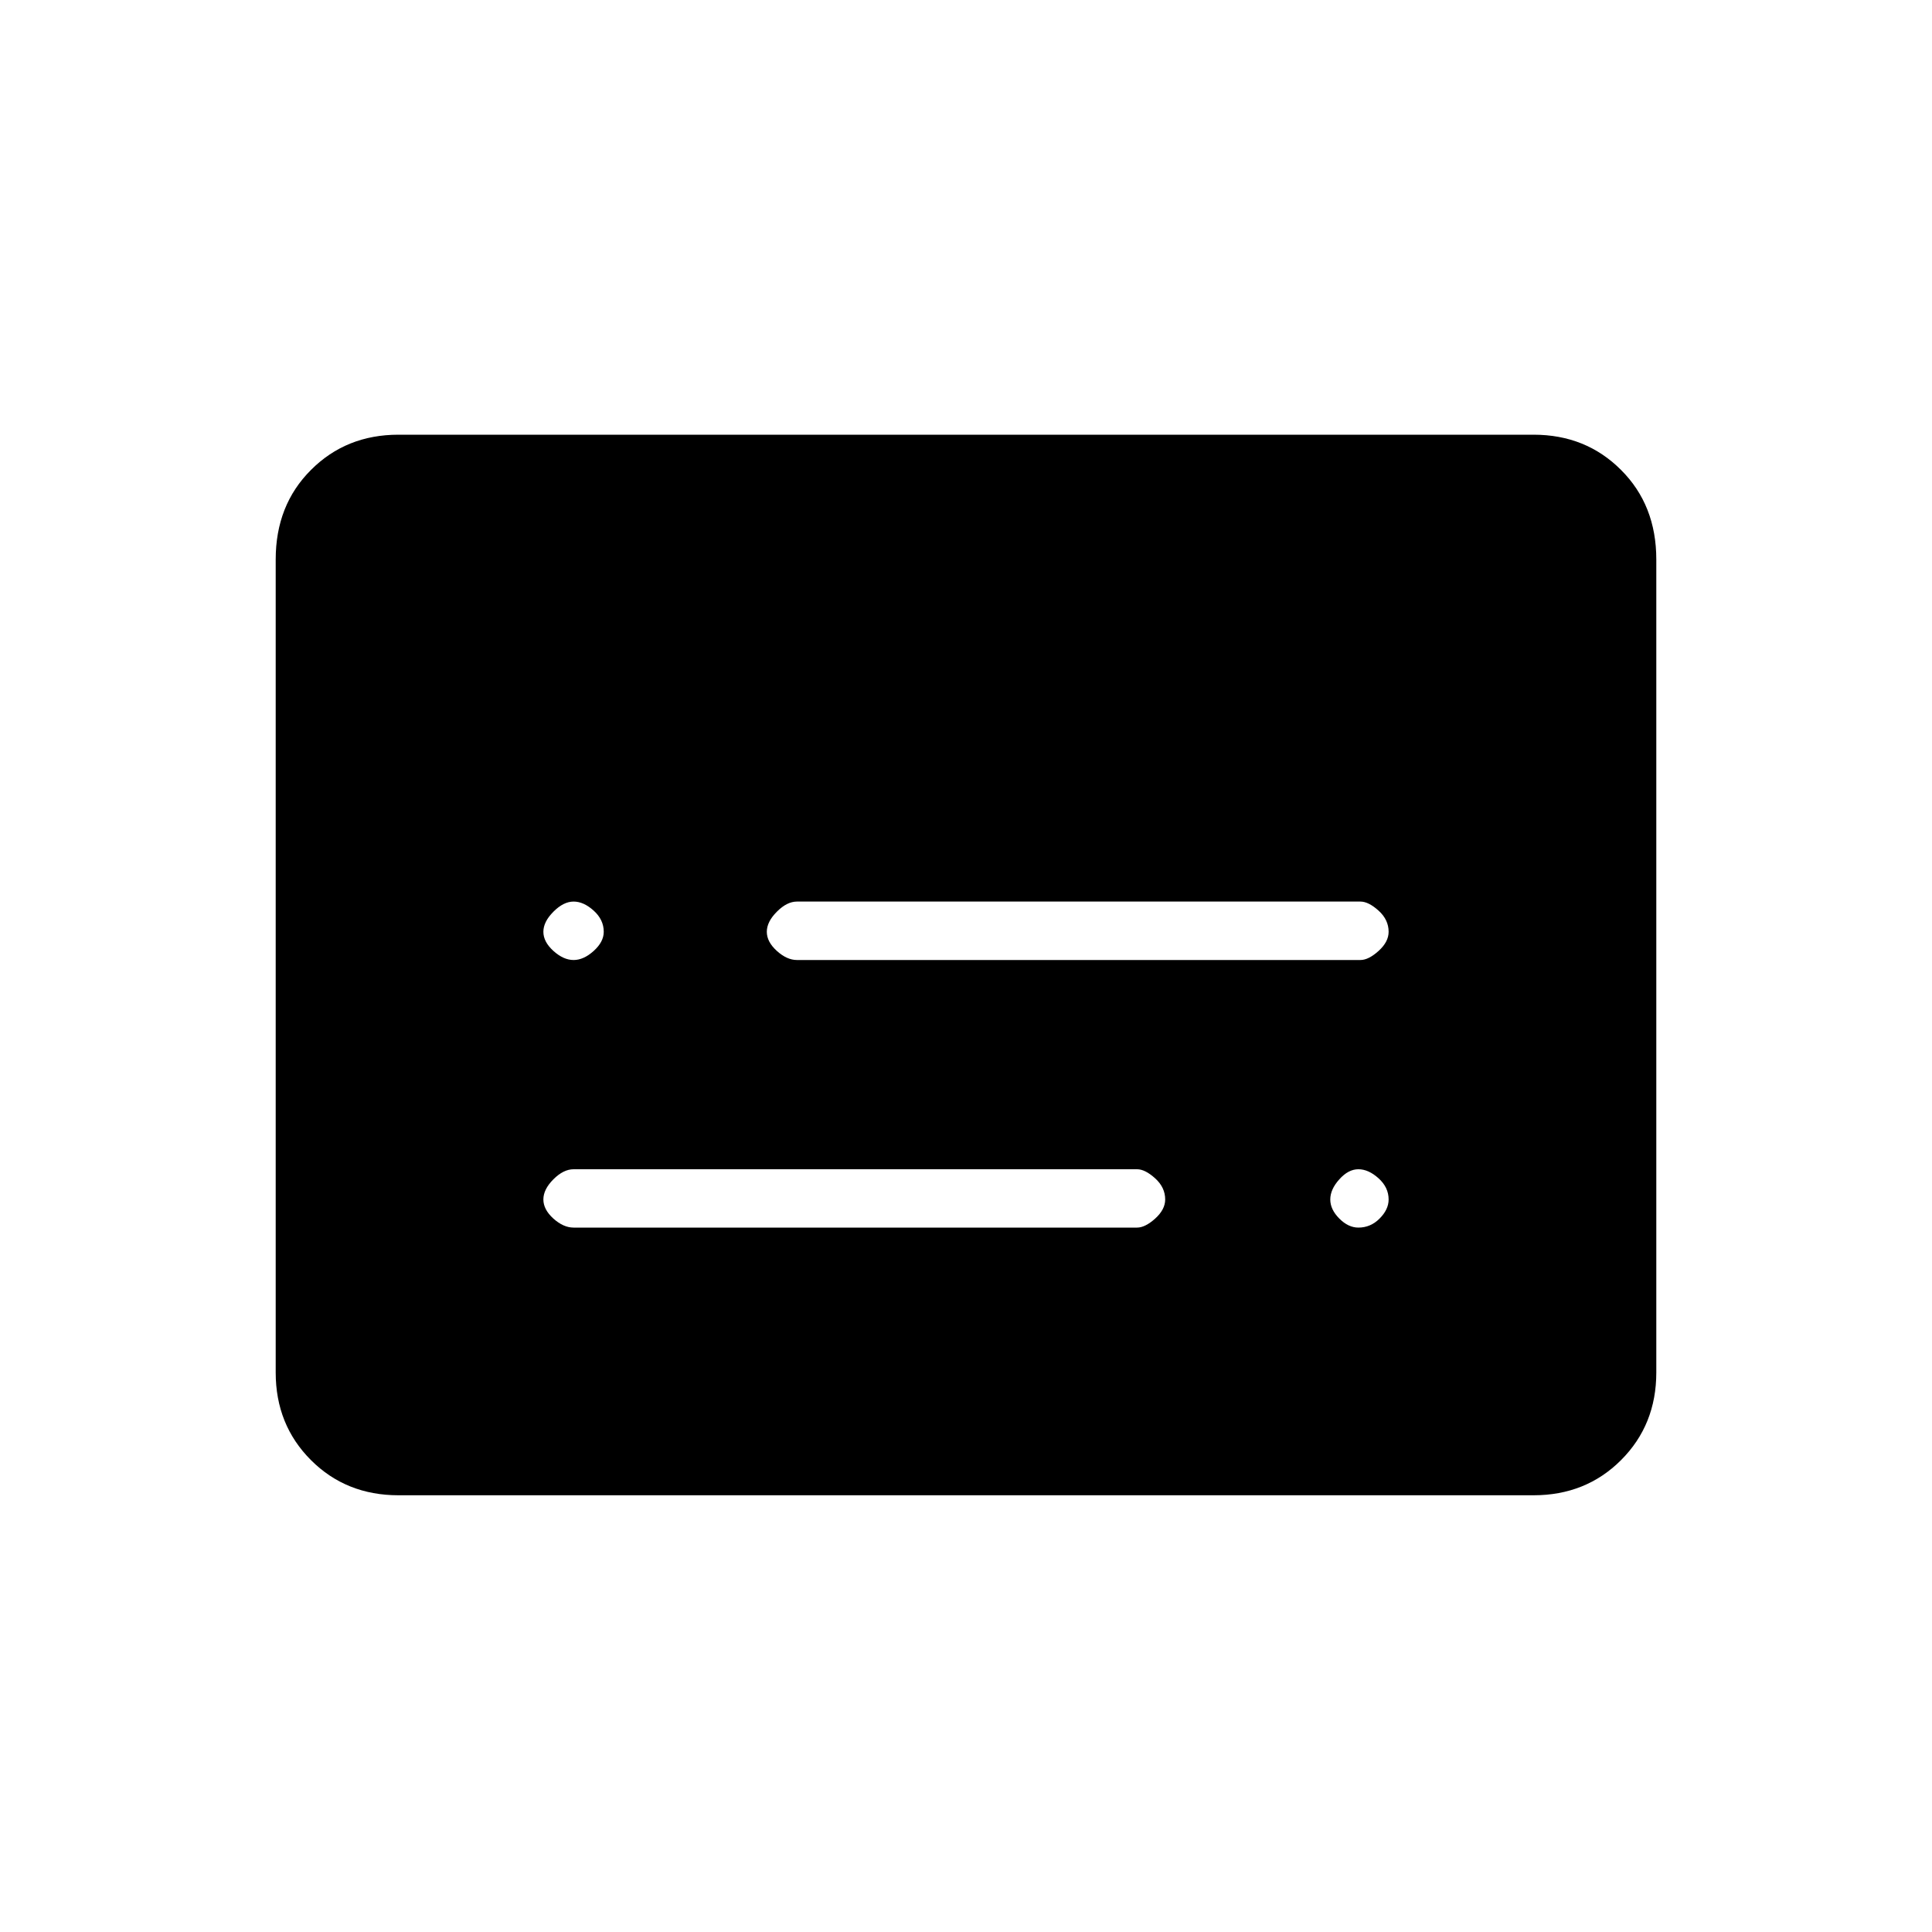 <svg xmlns="http://www.w3.org/2000/svg" height="20" width="20"><path d="M5.938 9.938Q6.042 9.938 6.146 9.844Q6.25 9.75 6.25 9.646Q6.25 9.521 6.146 9.427Q6.042 9.333 5.938 9.333Q5.833 9.333 5.729 9.438Q5.625 9.542 5.625 9.646Q5.625 9.75 5.729 9.844Q5.833 9.938 5.938 9.938ZM5.938 12.708H11.771Q11.854 12.708 11.958 12.615Q12.062 12.521 12.062 12.417Q12.062 12.292 11.958 12.198Q11.854 12.104 11.771 12.104H5.938Q5.833 12.104 5.729 12.208Q5.625 12.312 5.625 12.417Q5.625 12.521 5.729 12.615Q5.833 12.708 5.938 12.708ZM14.062 12.708Q14.188 12.708 14.281 12.615Q14.375 12.521 14.375 12.417Q14.375 12.292 14.271 12.198Q14.167 12.104 14.062 12.104Q13.958 12.104 13.865 12.208Q13.771 12.312 13.771 12.417Q13.771 12.521 13.865 12.615Q13.958 12.708 14.062 12.708ZM8.25 9.938H14.083Q14.167 9.938 14.271 9.844Q14.375 9.75 14.375 9.646Q14.375 9.521 14.271 9.427Q14.167 9.333 14.083 9.333H8.25Q8.146 9.333 8.042 9.438Q7.938 9.542 7.938 9.646Q7.938 9.75 8.042 9.844Q8.146 9.938 8.25 9.938ZM4.125 15.479Q3.583 15.479 3.219 15.115Q2.854 14.75 2.854 14.208V5.792Q2.854 5.229 3.219 4.865Q3.583 4.5 4.125 4.5H15.875Q16.417 4.5 16.781 4.865Q17.146 5.229 17.146 5.792V14.208Q17.146 14.75 16.781 15.115Q16.417 15.479 15.875 15.479Z"/></svg>